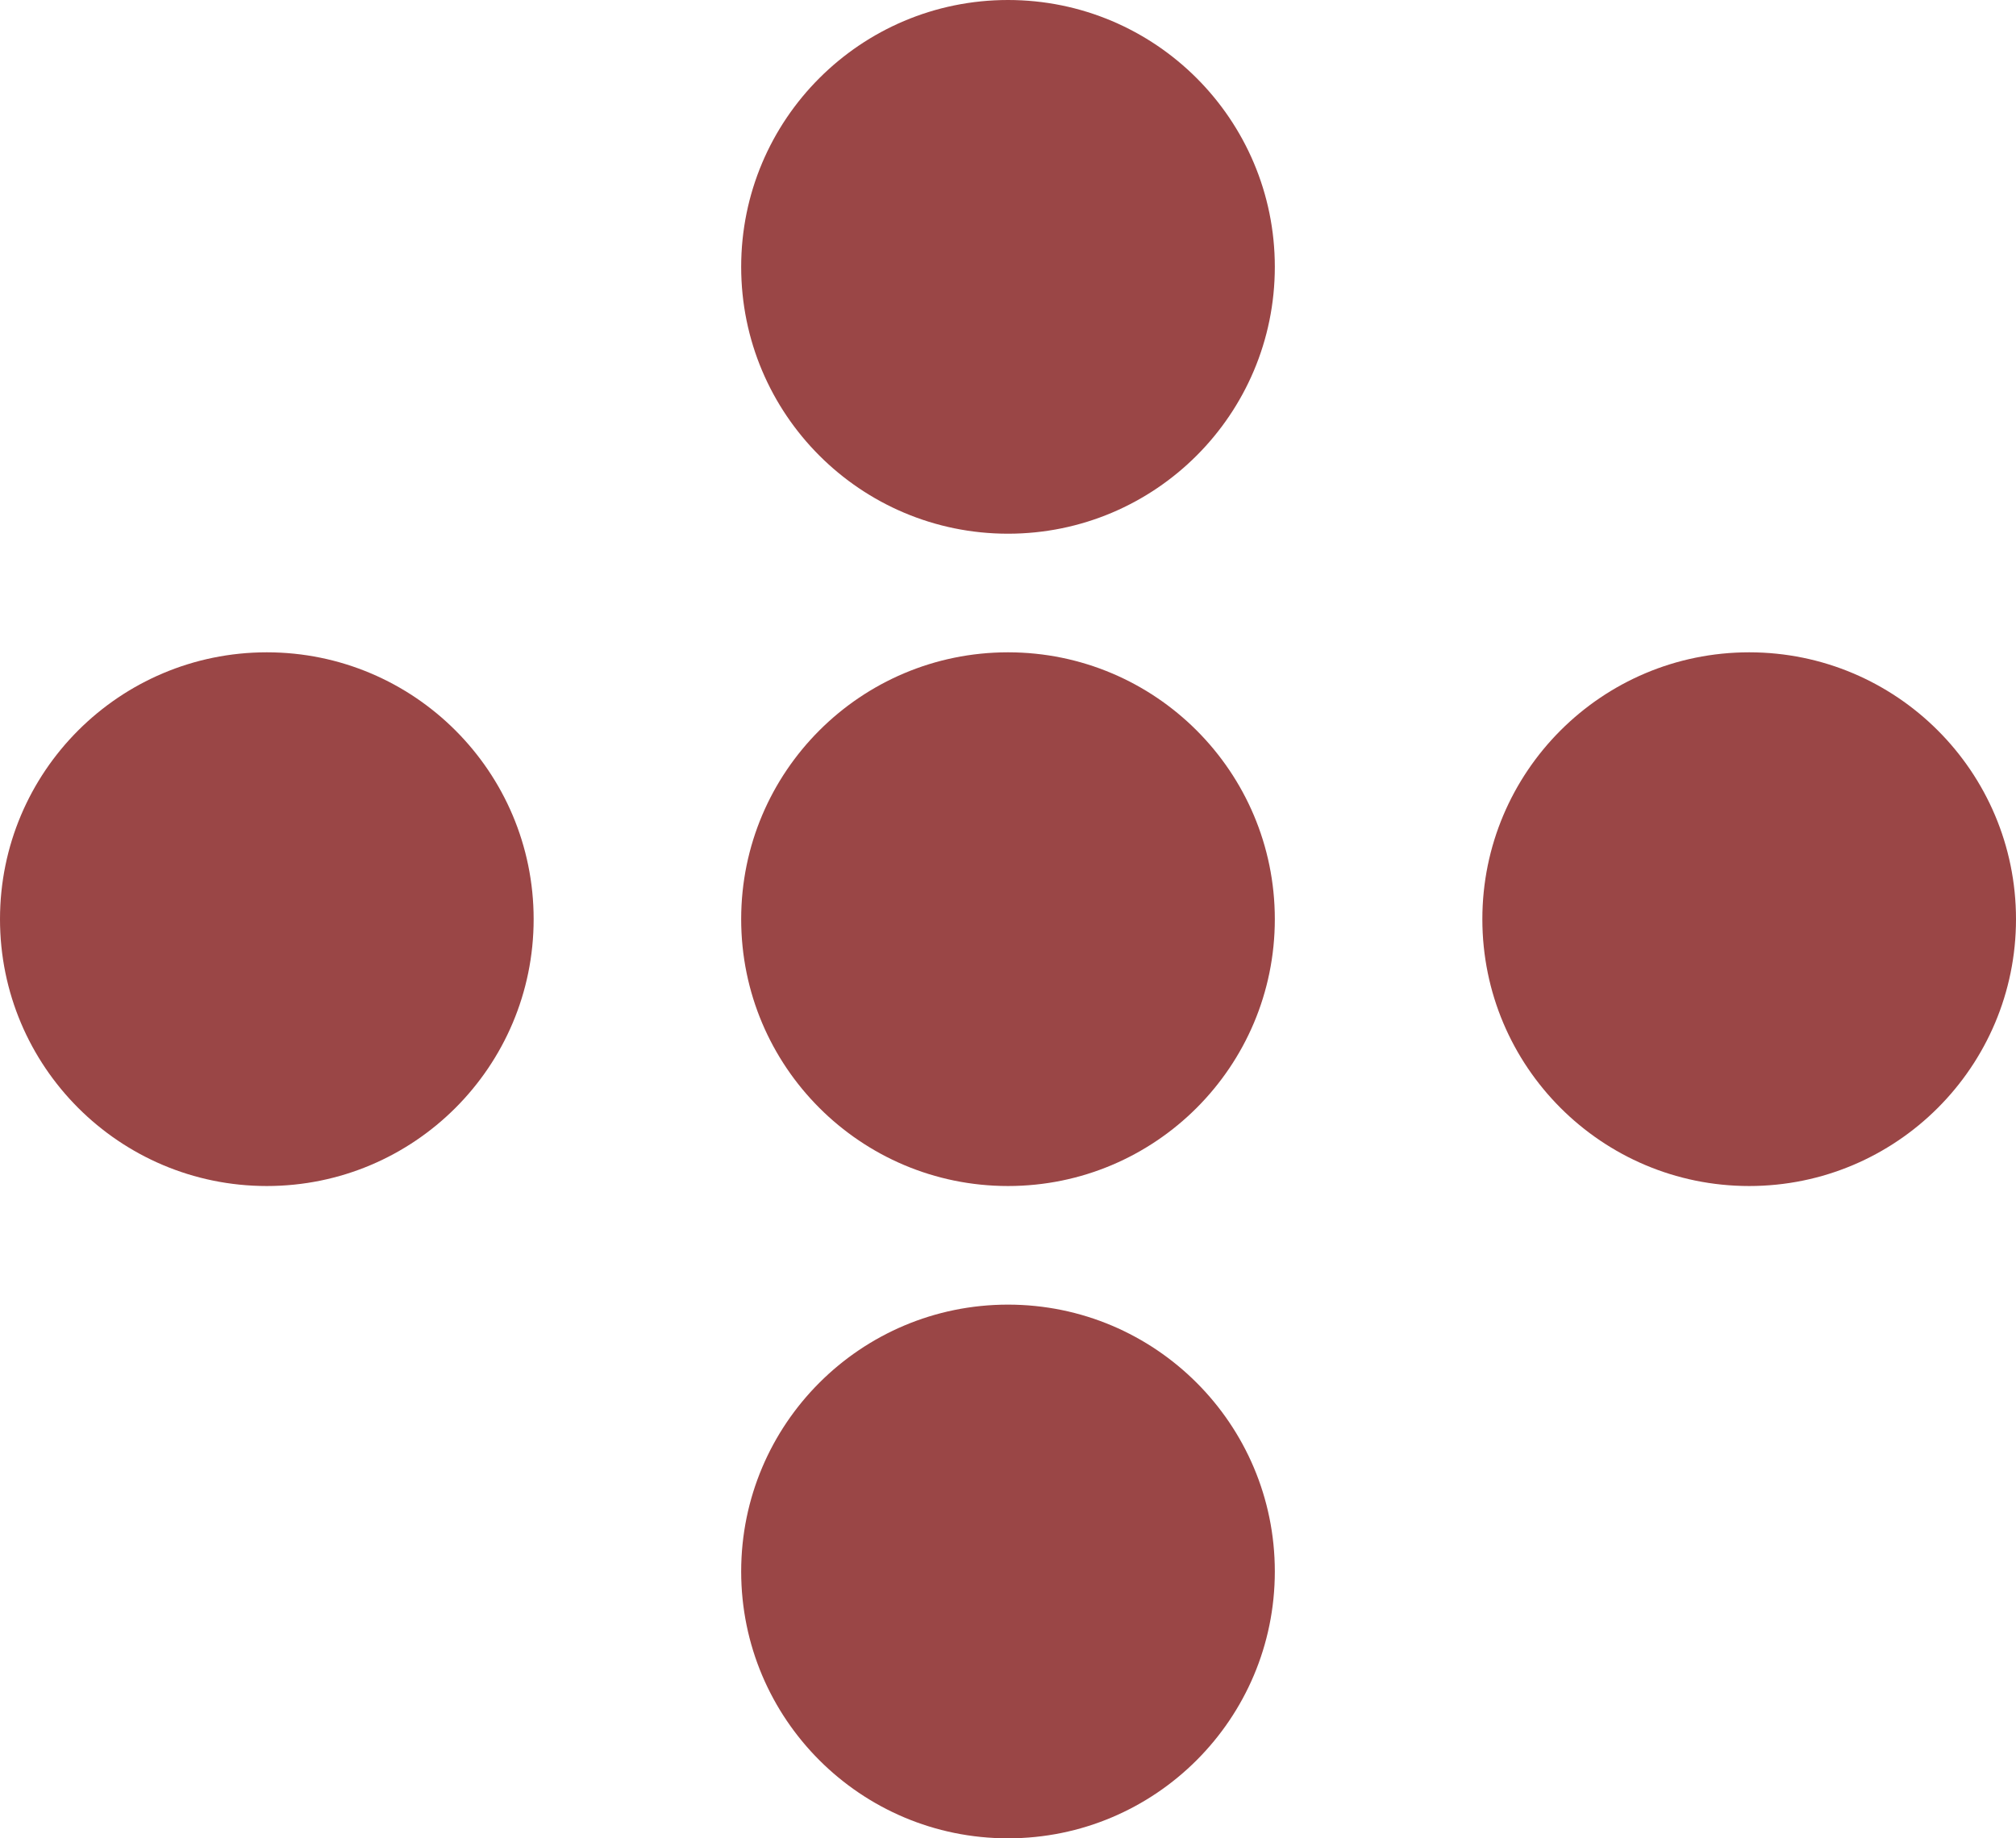 <svg xmlns="http://www.w3.org/2000/svg" width="68" height="62" viewBox="0 0 68 62"><defs><style>.a{fill:#9a4646;}</style></defs><g transform="translate(-465 -2607)"><circle class="a" cx="9" cy="9" r="9" transform="translate(490 2607)"/><circle class="a" cx="9" cy="9" r="9" transform="translate(515 2629)"/><circle class="a" cx="9" cy="9" r="9" transform="translate(465 2629)"/><circle class="a" cx="9" cy="9" r="9" transform="translate(490 2629)"/><circle class="a" cx="9" cy="9" r="9" transform="translate(490 2651)"/></g></svg>